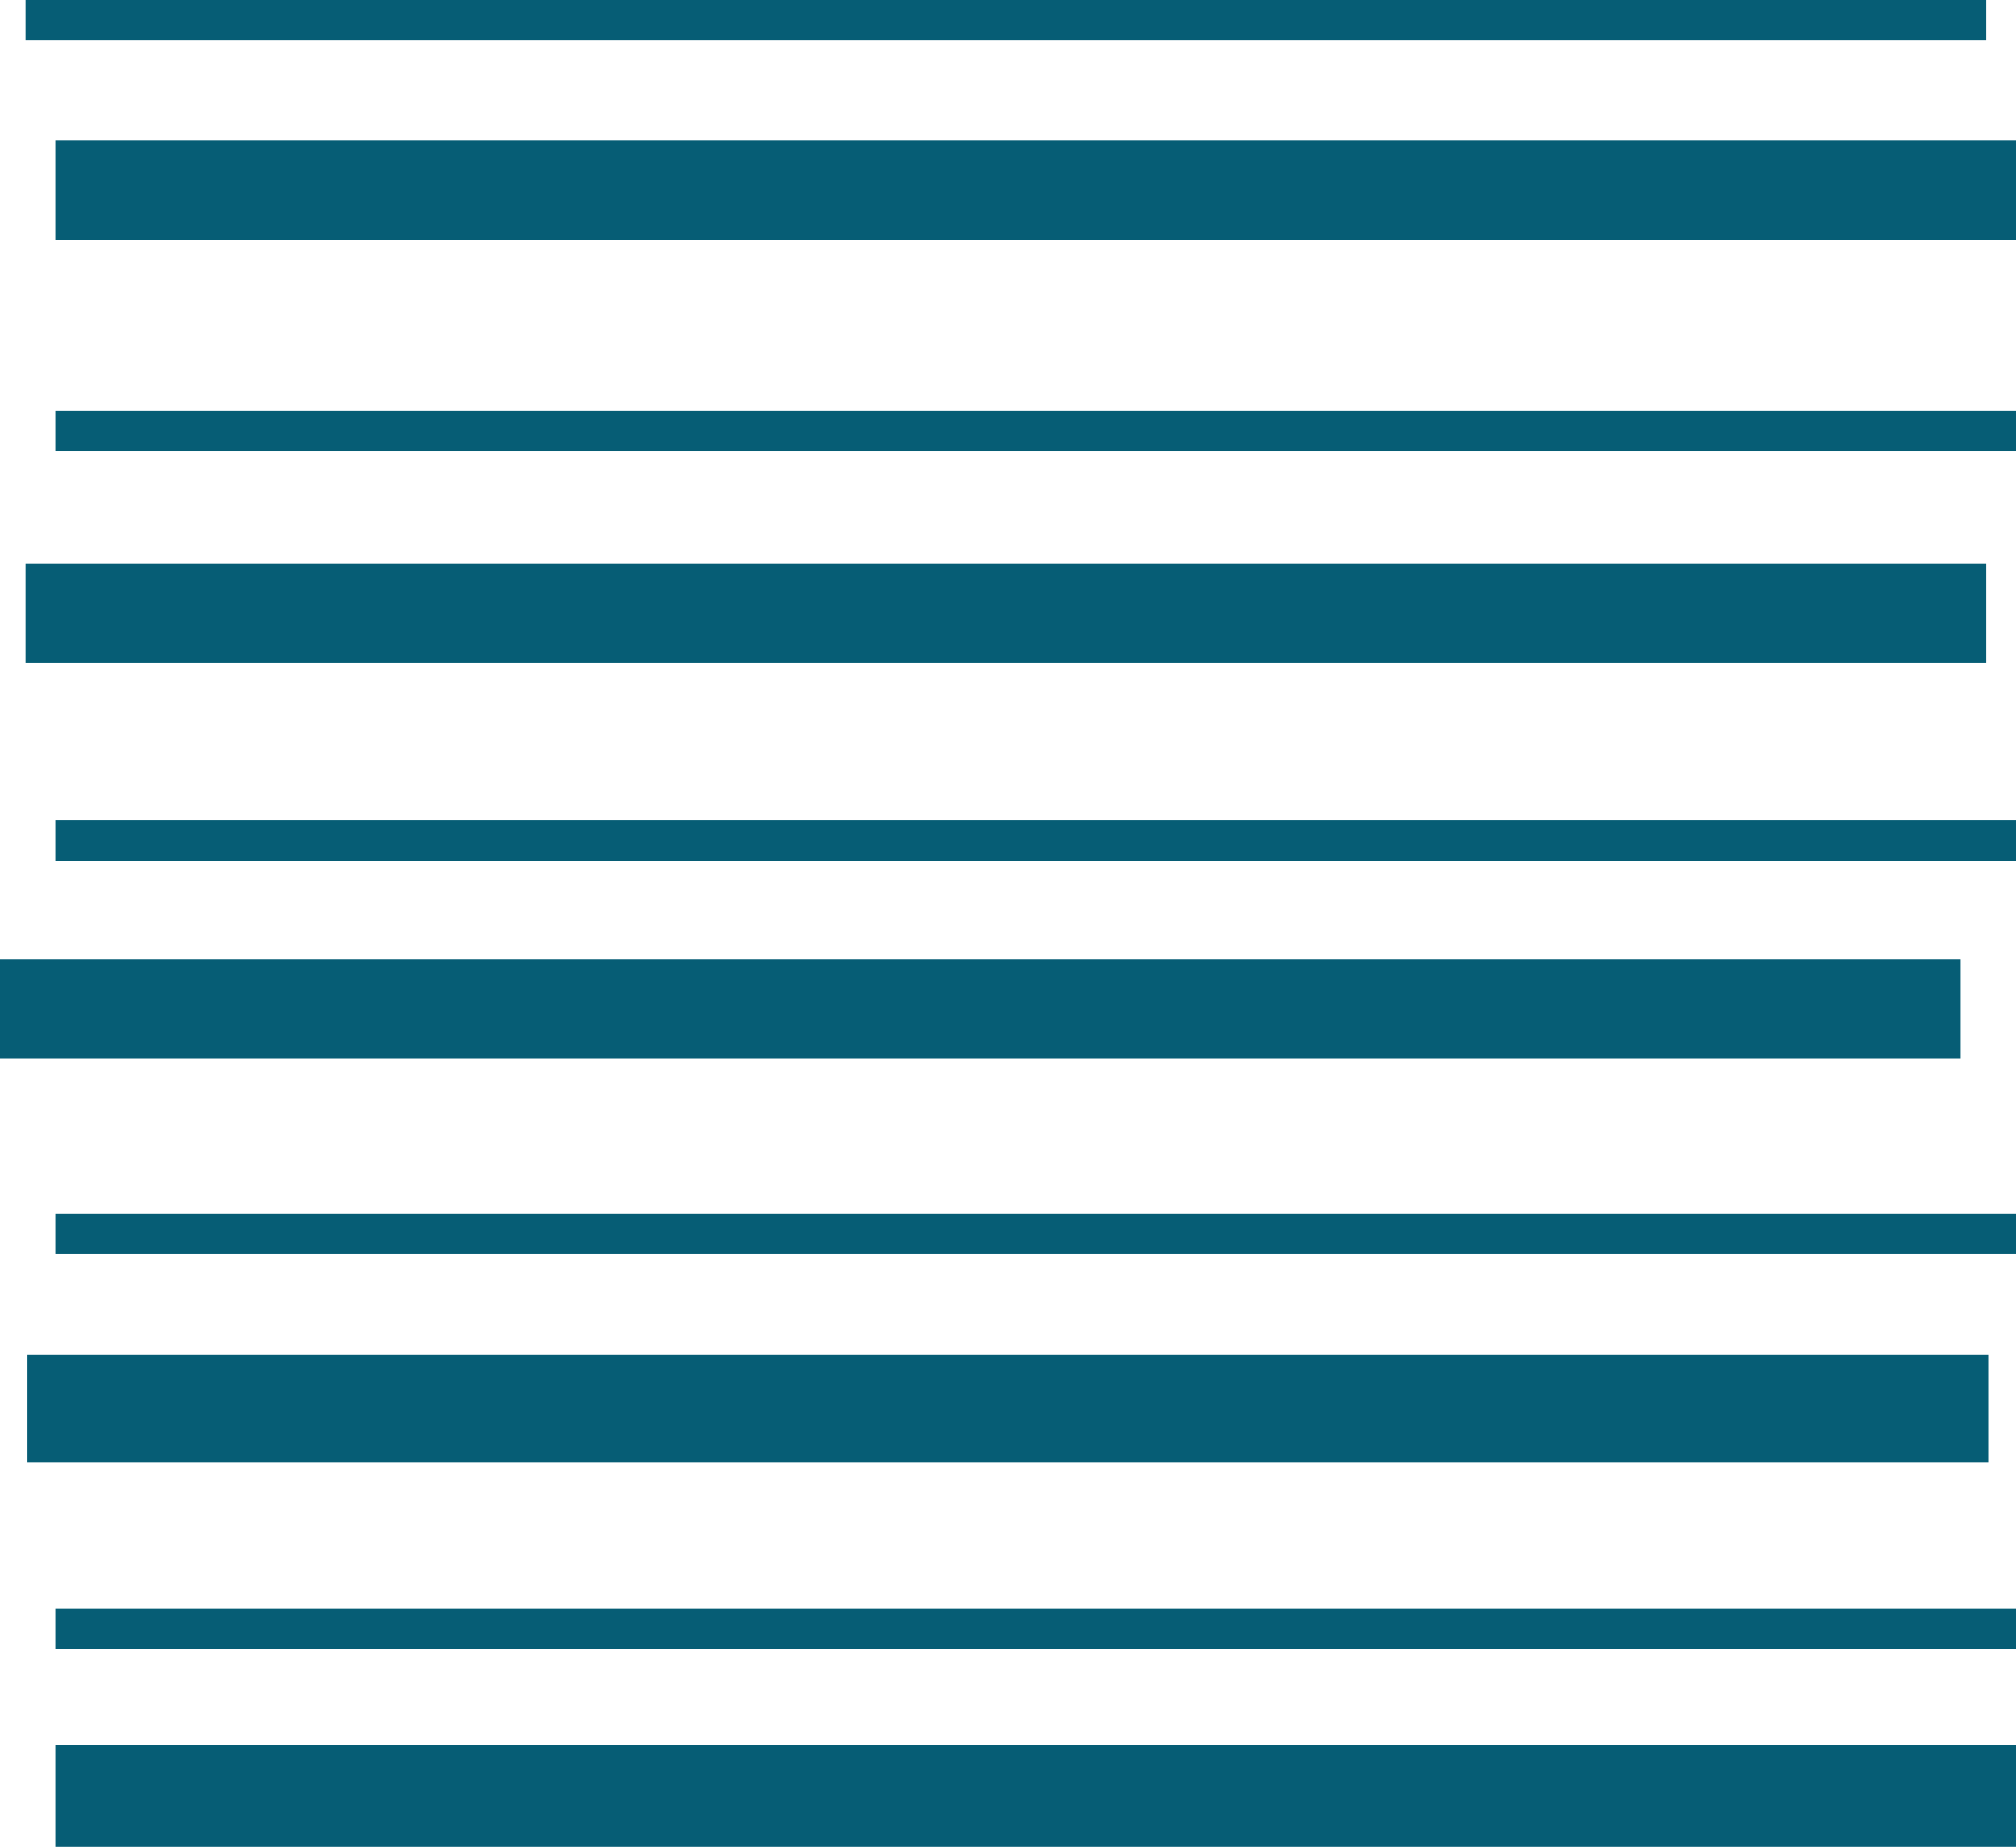 <svg xmlns="http://www.w3.org/2000/svg" viewBox="0 0 534.47 489.53"><defs><style>.cls-1{fill:#065d75;}</style></defs><g id="Layer_2" data-name="Layer 2"><g id="Layer_1-2" data-name="Layer 1"><rect class="cls-1" x="6.77" y="149.37" width="519.81" height="26.35"/><rect class="cls-1" x="14.66" y="37.27" width="519.81" height="26.35"/><rect class="cls-1" y="254.25" width="519.81" height="26.35"/><rect class="cls-1" x="7.29" y="359.12" width="519.81" height="28.55"/><rect class="cls-1" x="14.66" y="462.49" width="519.81" height="27.04"/><rect class="cls-1" x="14.66" y="426.43" width="519.81" height="10.72"/><rect class="cls-1" x="14.66" y="321.71" width="519.81" height="10.72"/><rect class="cls-1" x="14.66" y="217.44" width="519.81" height="10.72"/><rect class="cls-1" x="14.66" y="108.79" width="519.81" height="10.72"/><rect class="cls-1" x="6.77" width="519.81" height="10.72"/></g></g></svg>